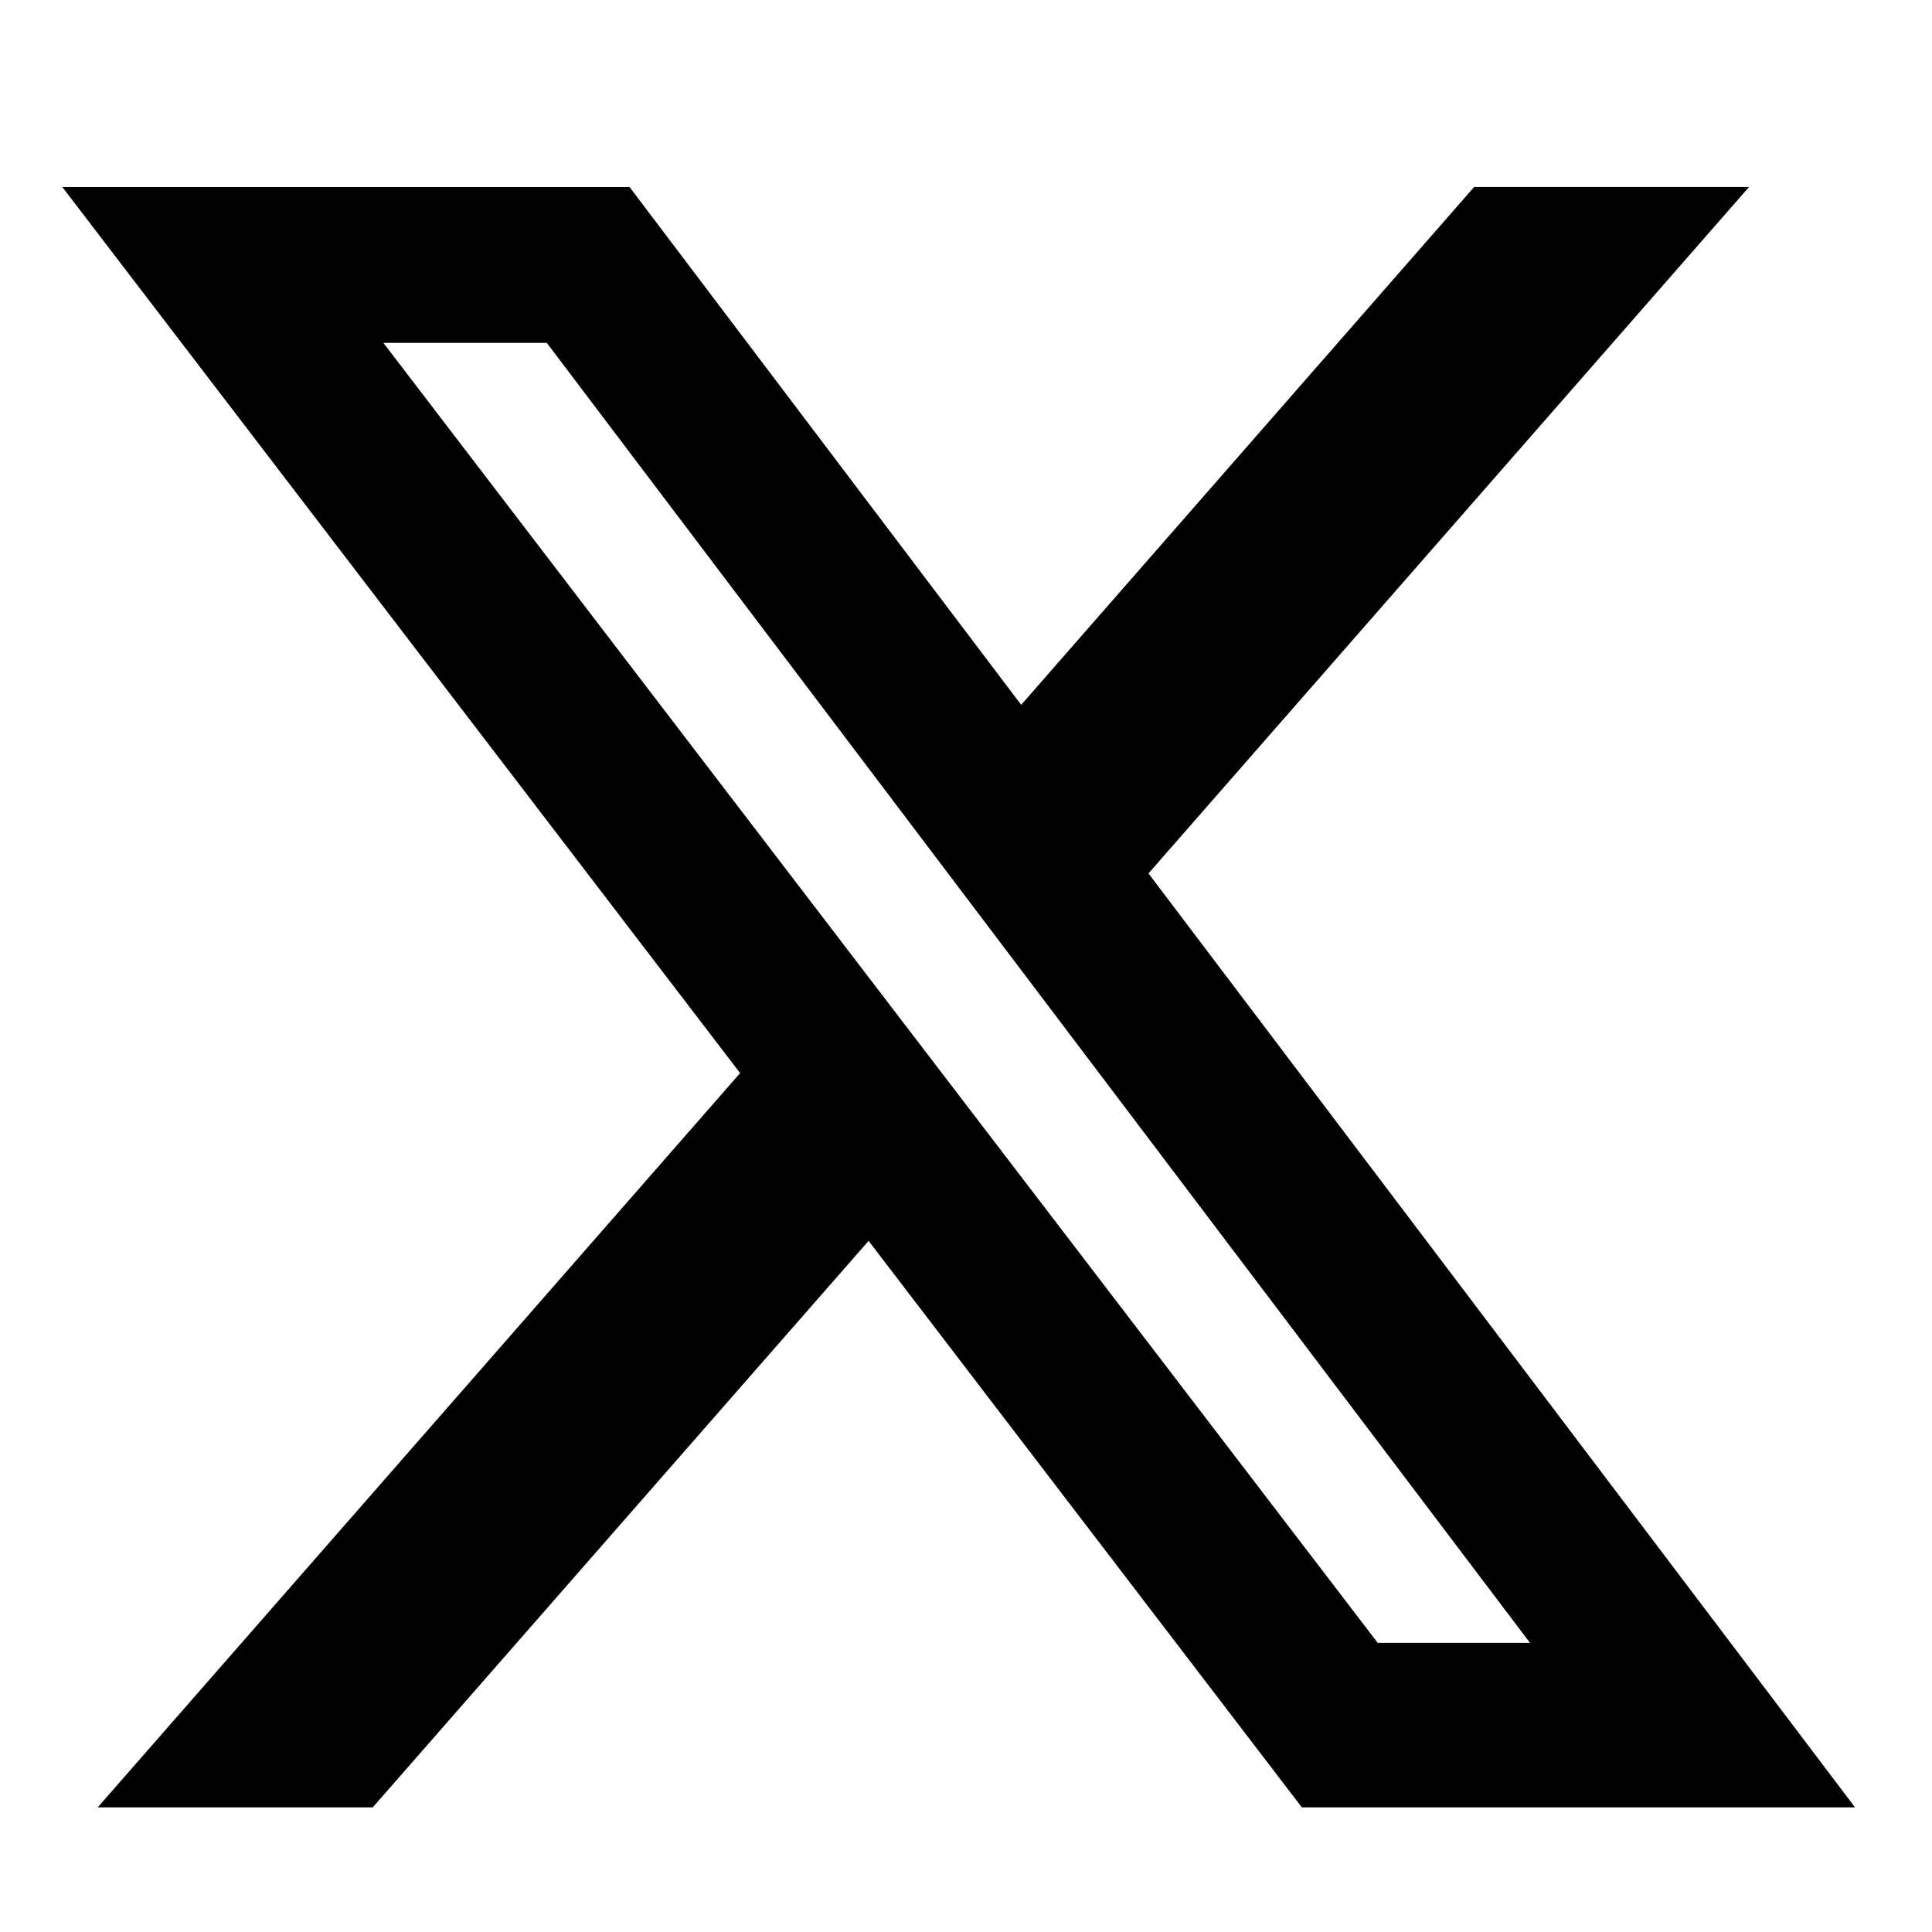 <svg width="62" height="62" viewBox="0 0 62 62" fill="none" xmlns="http://www.w3.org/2000/svg">
<g id="simple-icons:x">
<path id="Vector" d="M47.307 6H56.129L36.856 28.029L59.53 58H41.777L27.874 39.821L11.962 58H3.136L23.751 34.437L2 6.002H20.203L32.771 22.619L47.307 6ZM44.213 52.722H49.1L17.547 11.003H12.303L44.213 52.722Z" fill="black"/>
</g>
</svg>
